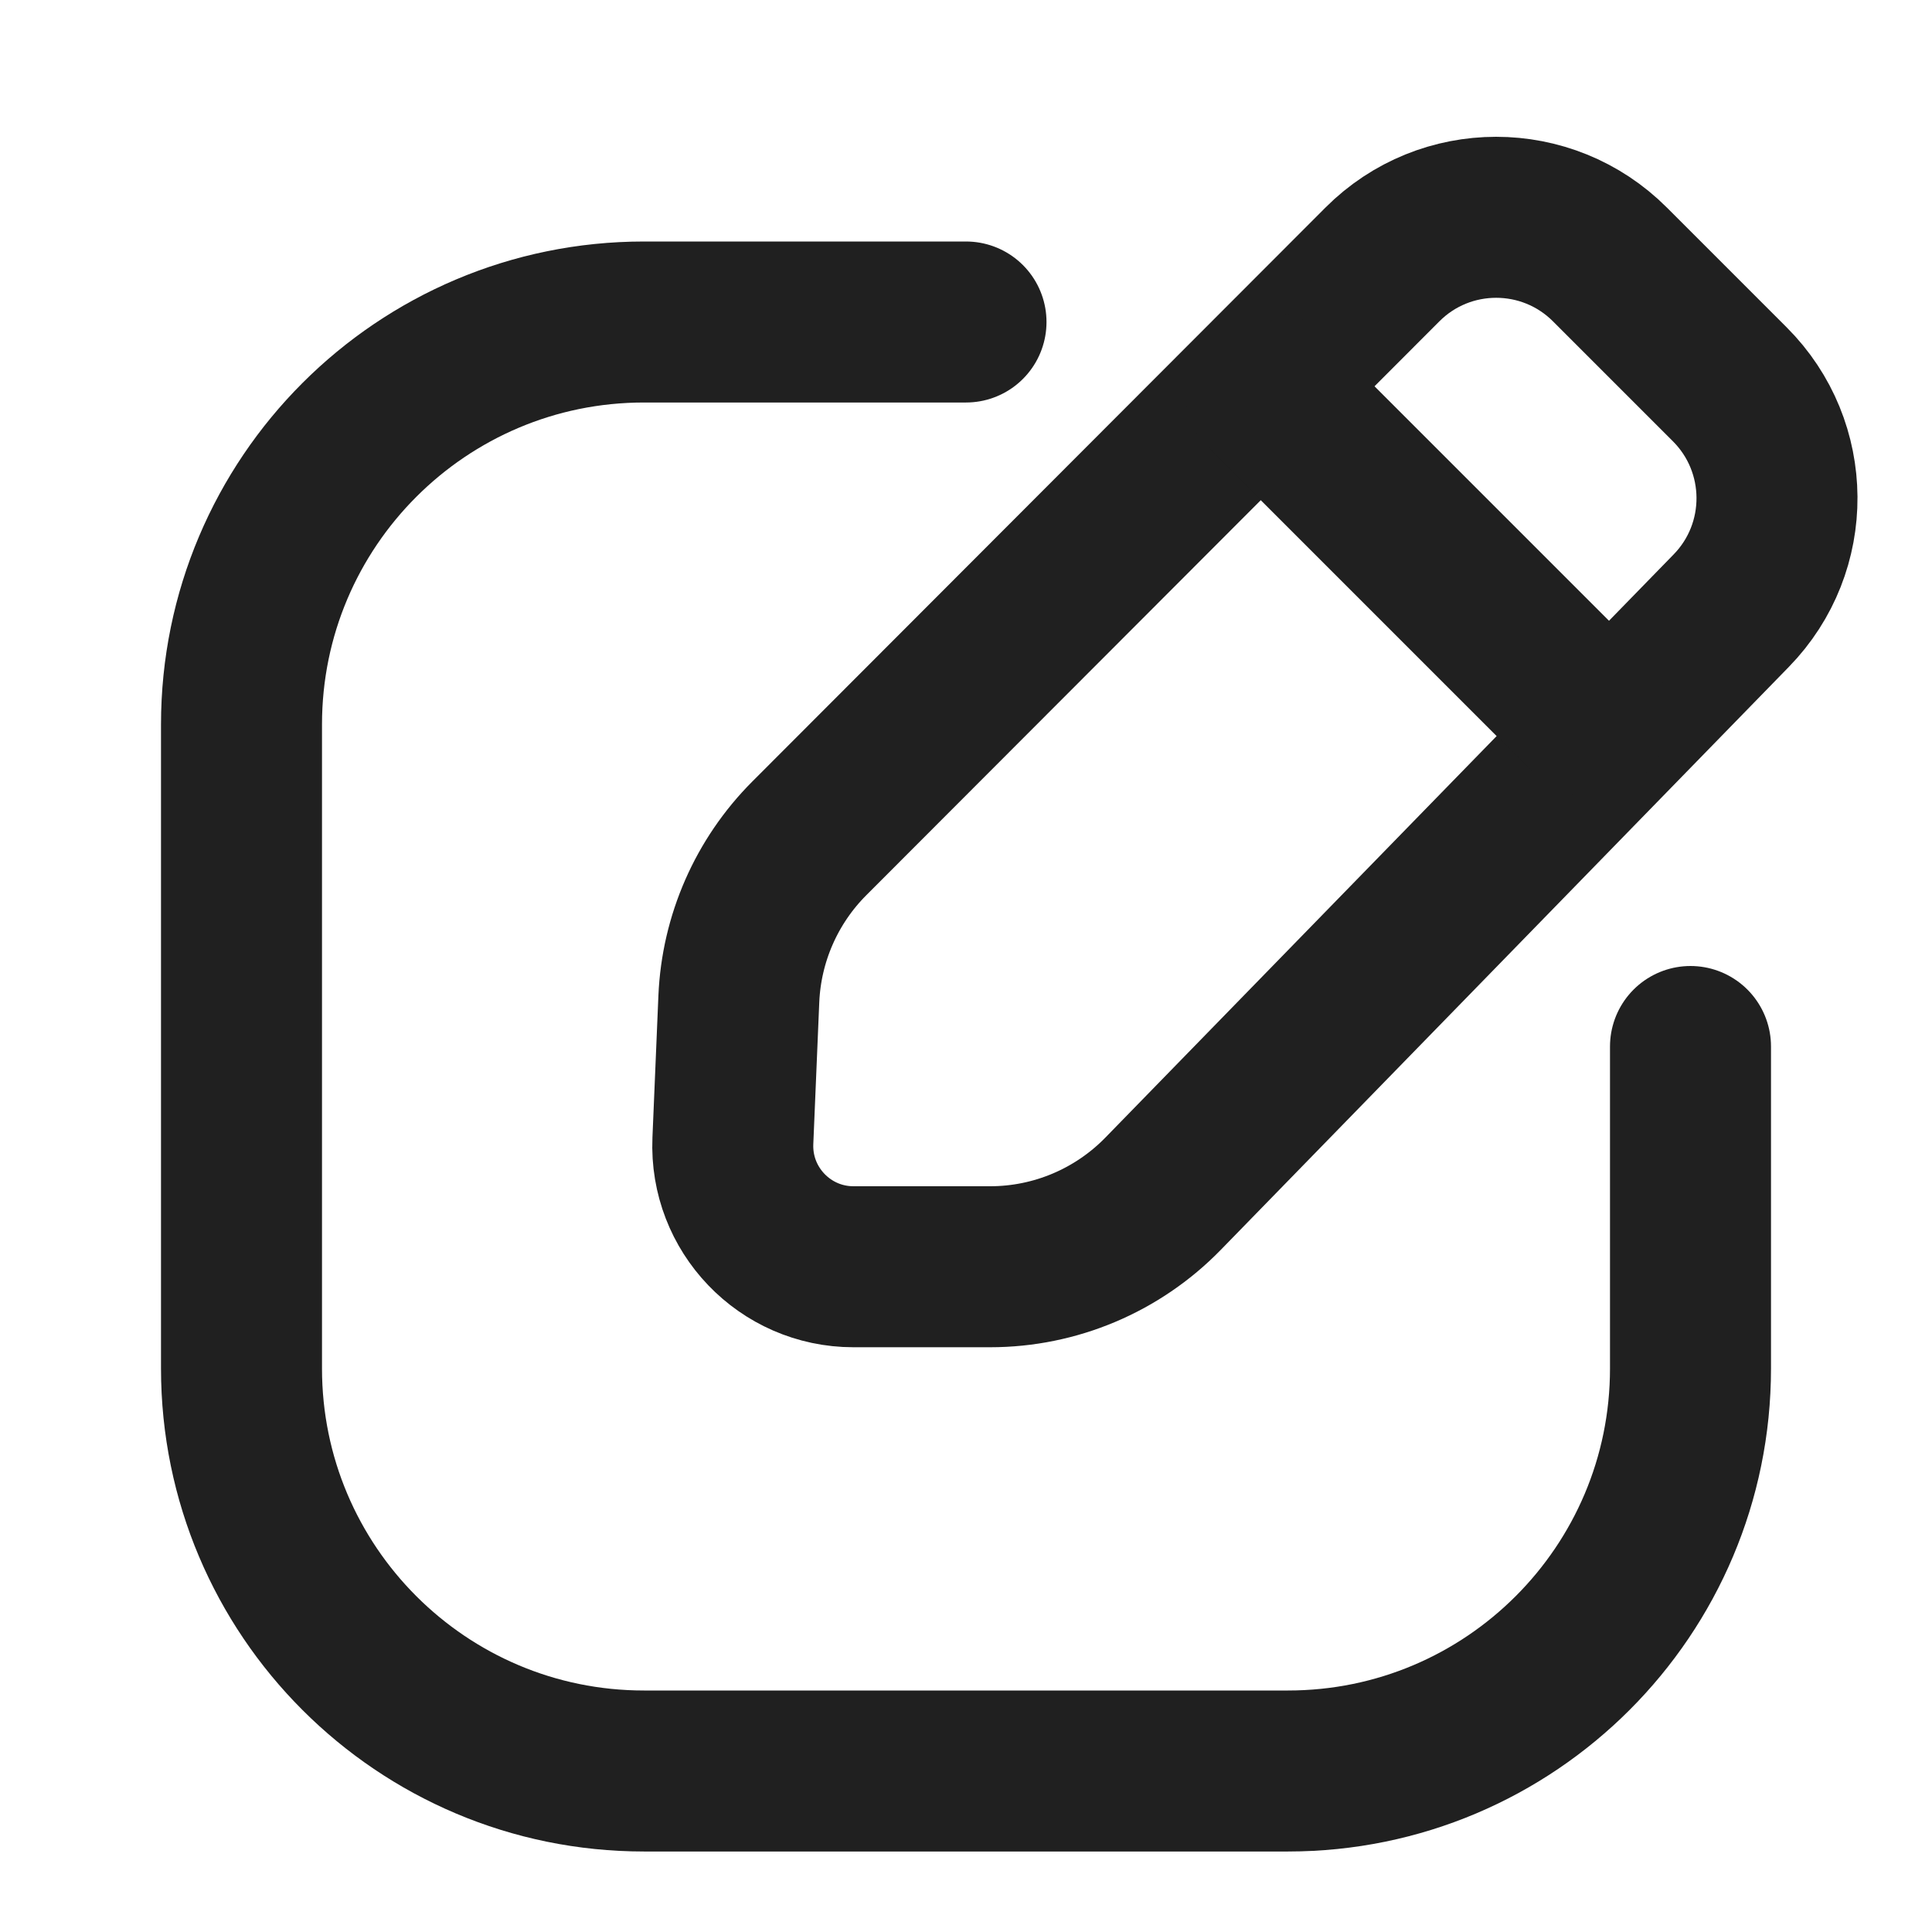 <svg width="24" height="24" viewBox="0 0 24 24" fill="none" xmlns="http://www.w3.org/2000/svg">
<path d="M21 13V17C21 19.761 18.761 22 16 22H8C5.239 22 3 19.761 3 17V9C3 6.239 5.239 4 8 4H12" stroke="#202020" stroke-width="2" stroke-linecap="round"/>
<path d="M17.172 3.286C17.952 2.504 19.218 2.504 19.999 3.285L21.488 4.774C22.263 5.549 22.271 6.802 21.506 7.586L14.447 14.83C13.882 15.409 13.108 15.736 12.3 15.736L10.602 15.736C9.75 15.736 9.068 15.025 9.104 14.172L9.178 12.41C9.21 11.659 9.522 10.947 10.053 10.415L17.172 3.286Z" stroke="#202020" stroke-width="2"/>
<path d="M15.73 4.868L19.744 8.882" stroke="#202020" stroke-width="2" stroke-linecap="round" stroke-linejoin="round"/>
</svg>
